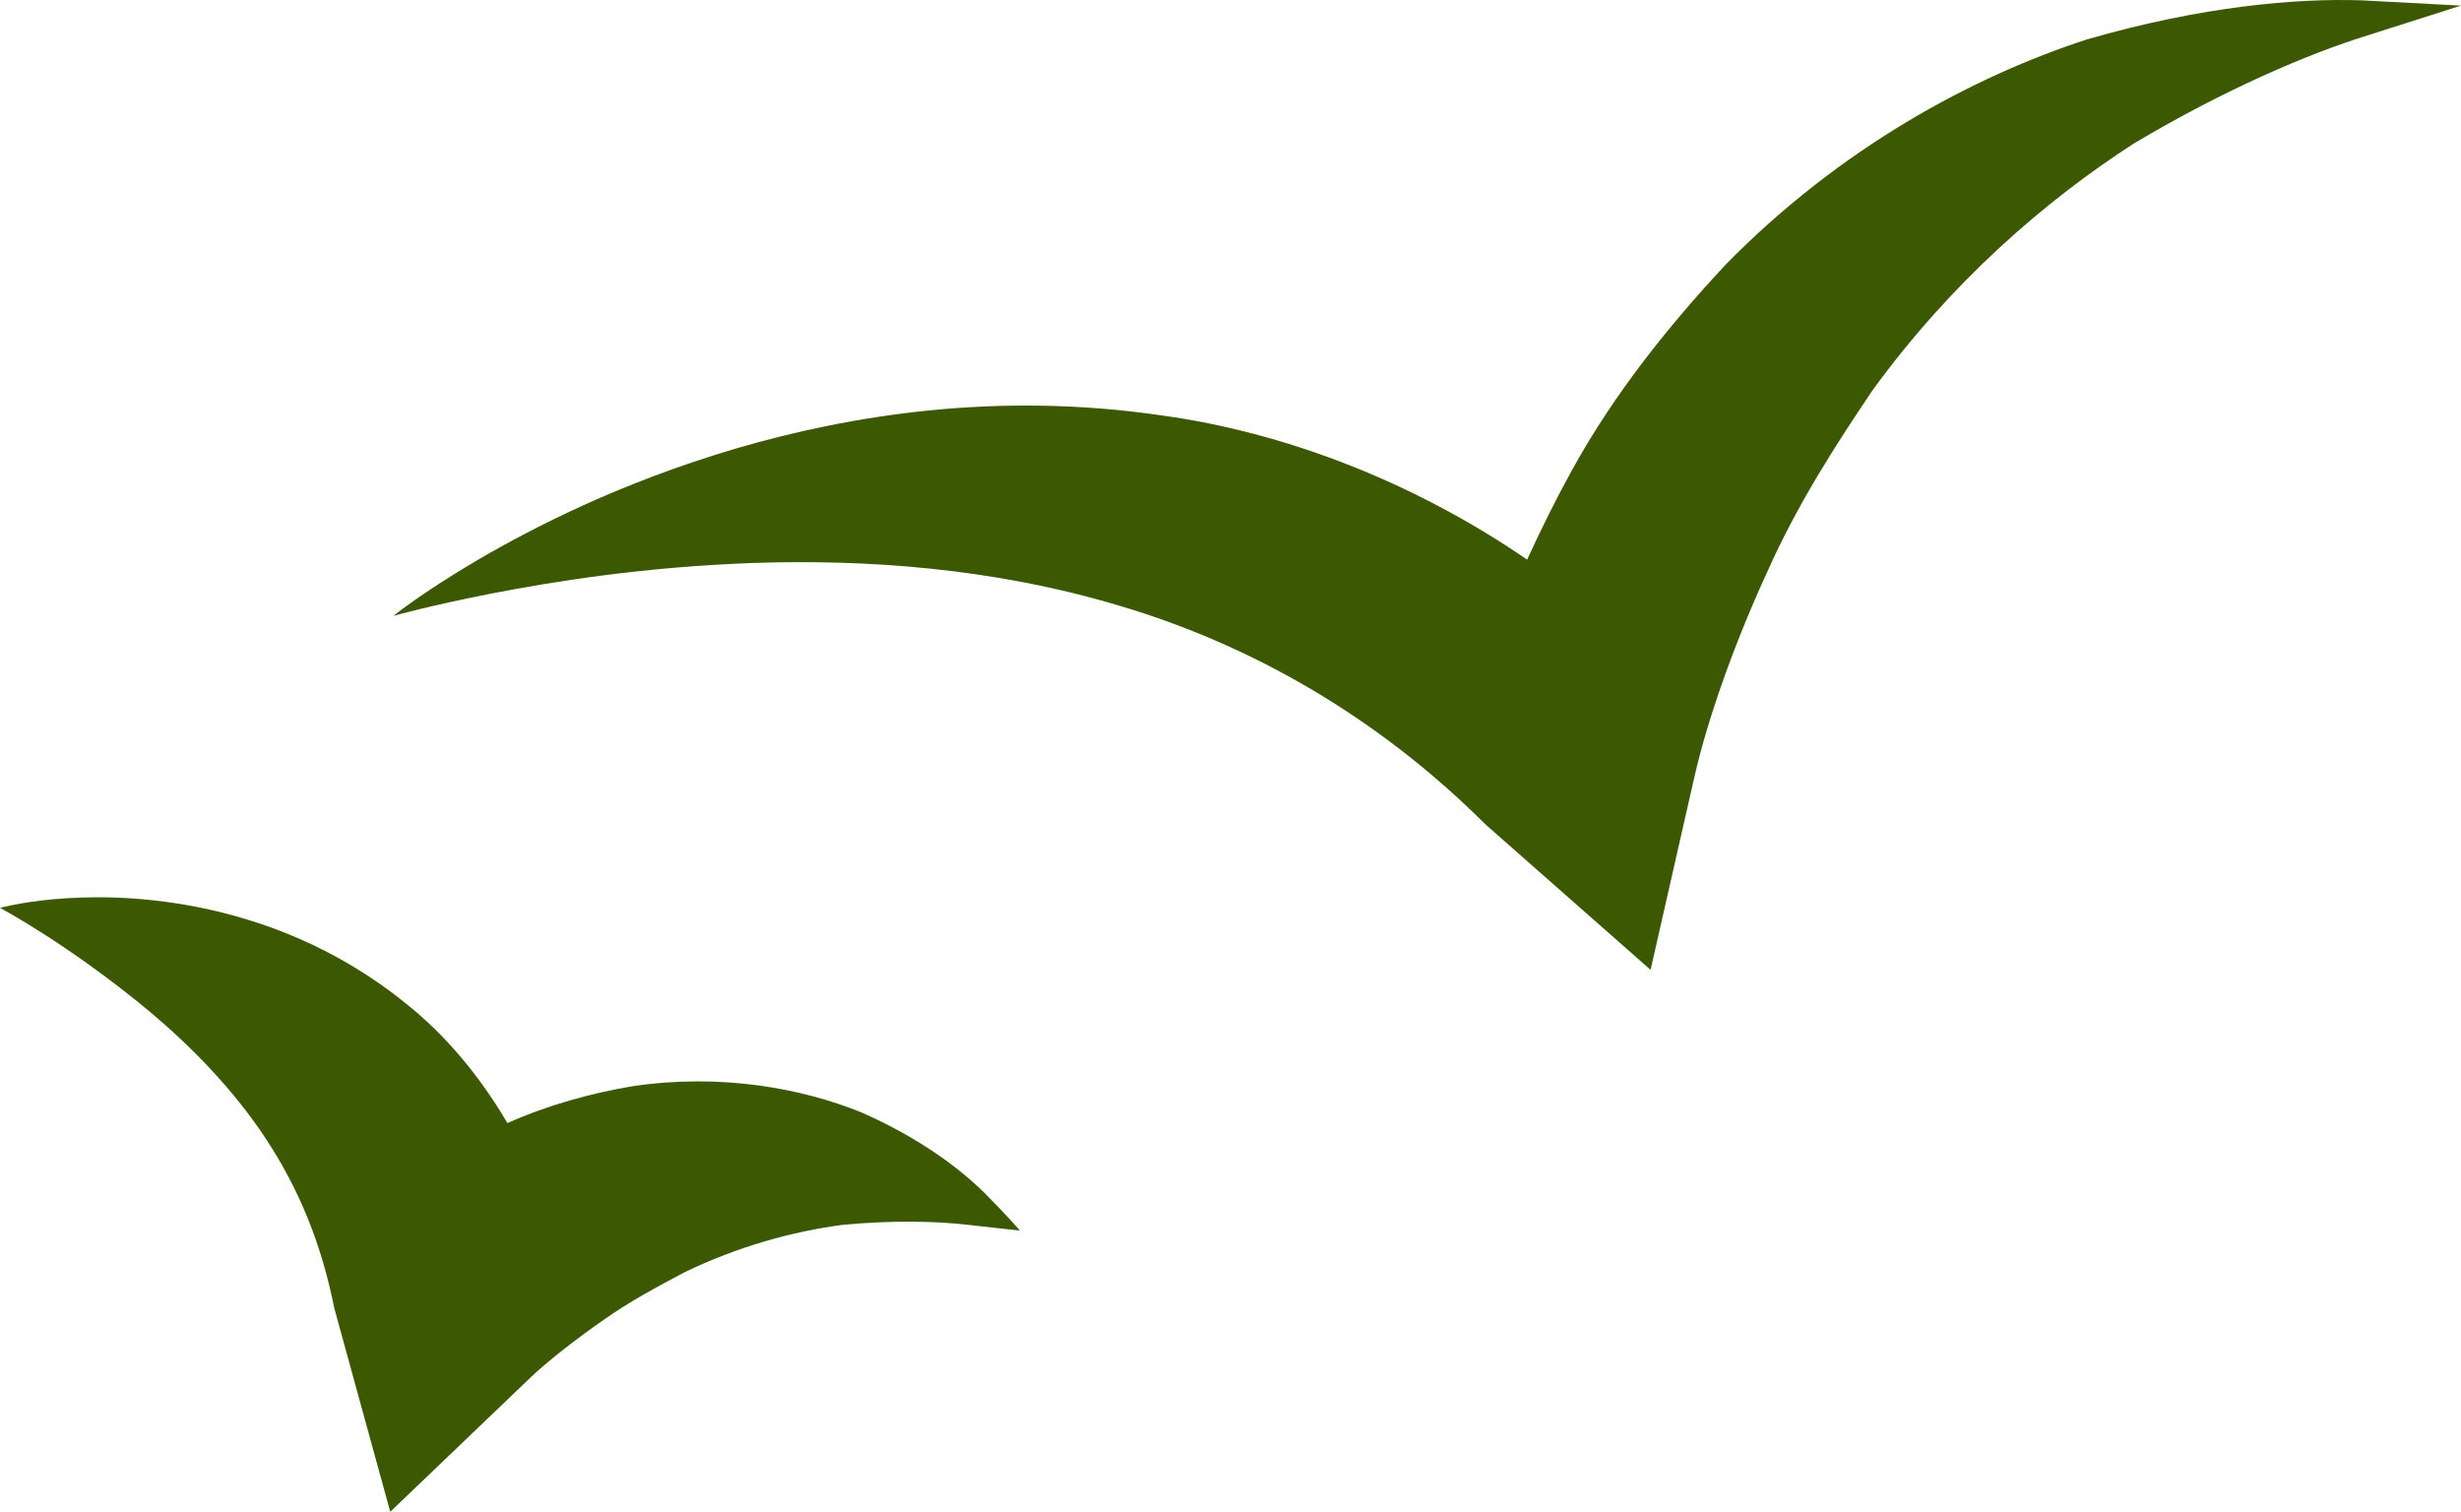 <svg version="1.1" id="图层_1" x="0px" y="0px" width="58.364px" height="35.855px" viewBox="0 0 58.364 35.855" enable-background="new 0 0 58.364 35.855" xml:space="preserve" xmlns="http://www.w3.org/2000/svg" xmlns:xlink="http://www.w3.org/1999/xlink" xmlns:xml="http://www.w3.org/XML/1998/namespace">
  <path fill="#3C5902" d="M58.364,0.133c0,0-0.847,0.271-2.222,0.708c-1.408,0.438-3.377,1.277-5.53,2.558
	c-2.115,1.365-4.335,3.287-6.205,5.859c-0.891,1.321-1.791,2.721-2.496,4.306c-0.703,1.523-1.386,3.358-1.73,4.873l-1.037,4.564
	l-3.621-3.19l-0.299-0.264c-2.571-2.563-5.565-4.253-8.629-5.167c-3.059-0.926-6.122-1.115-8.717-1.029
	c-2.605,0.092-4.757,0.441-6.241,0.729c-1.485,0.292-2.308,0.527-2.308,0.527s0.662-0.54,2.001-1.328
	c1.339-0.78,3.362-1.821,6.092-2.633c2.715-0.796,6.204-1.372,10.149-0.791c2.858,0.395,5.924,1.548,8.646,3.418
	c0.33-0.721,0.678-1.423,1.061-2.119c1.021-1.851,2.32-3.451,3.636-4.867c2.731-2.79,5.881-4.473,8.575-5.351
	c2.746-0.795,4.992-0.979,6.521-0.928C57.467,0.085,58.364,0.133,58.364,0.133z M20.427,26.381
	c-1.404-0.569-3.326-0.933-5.436-0.619c-0.969,0.166-1.982,0.439-2.957,0.873c-0.656-1.118-1.476-2.09-2.369-2.804
	c-1.695-1.386-3.488-2.018-4.951-2.313c-1.476-0.292-2.667-0.262-3.474-0.189C0.432,21.407,0,21.532,0,21.532
	s1.623,0.854,3.58,2.484c0.967,0.816,1.977,1.844,2.745,3.021c0.775,1.184,1.3,2.47,1.602,3.985l0.045,0.163l1.283,4.669
	l3.346-3.203c0.38-0.364,1.13-0.948,1.72-1.352c0.627-0.444,1.272-0.785,1.904-1.121c1.271-0.615,2.558-0.971,3.755-1.129
	c1.185-0.113,2.264-0.088,3.008,0.003c0.728,0.081,1.199,0.133,1.199,0.133s-0.271-0.325-0.842-0.896
	C22.773,27.725,21.833,27,20.427,26.381z" class="color c1"/>
</svg>